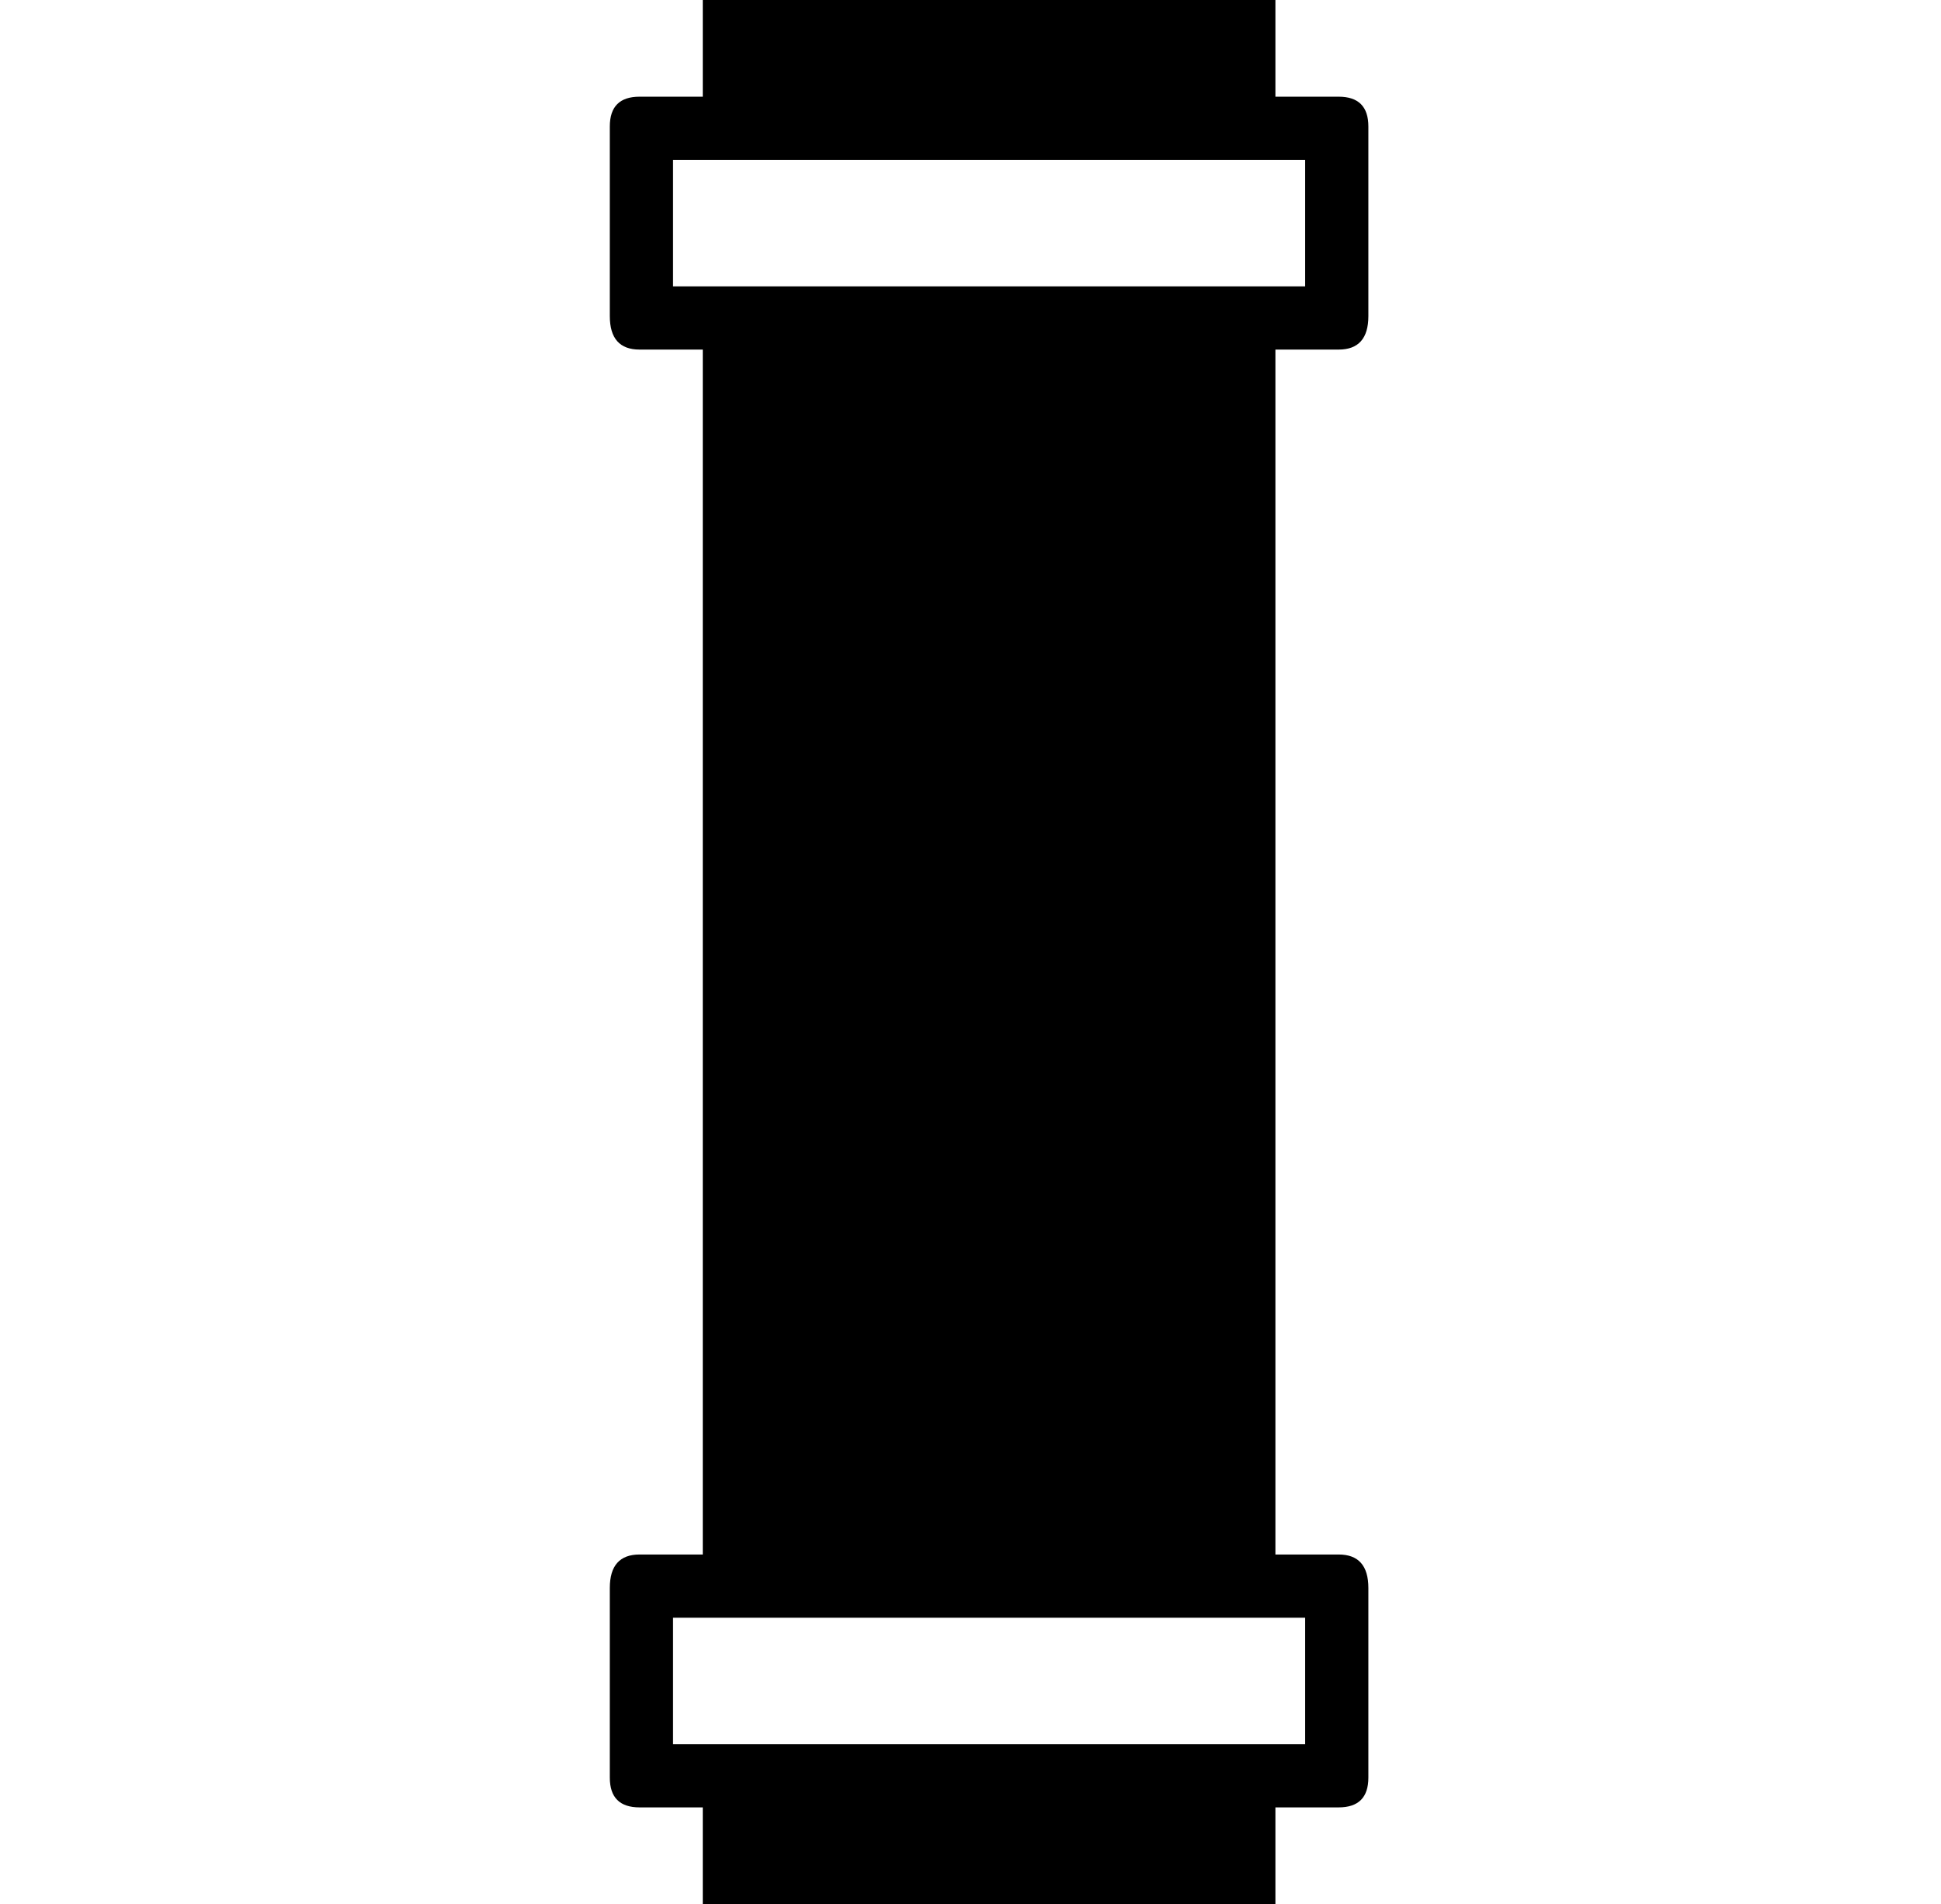 <?xml version="1.0" standalone="no"?>
<!DOCTYPE svg PUBLIC "-//W3C//DTD SVG 1.1//EN" "http://www.w3.org/Graphics/SVG/1.1/DTD/svg11.dtd" >
<svg xmlns="http://www.w3.org/2000/svg" xmlns:xlink="http://www.w3.org/1999/xlink" version="1.1" viewBox="-10 0 522 512">
  <g transform="matrix(1 0 0 -1 0 448)">
   <path fill="currentColor"
d="M350 354h-17v-324h17q8 0 8 -9v-51q0 -8 -8 -8h-17v-26h-154v26h-17q-8 0 -8 8v51q0 9 8 9h17v324h-17q-8 0 -8 9v51q0 8 8 8h17v26h154v-26h17q8 0 8 -8v-51q0 -9 -8 -9zM171 371h8h154h8v34h-8h-154h-8v-34zM341 -21v34h-170v-34h8h154h8z" />
  </g>

</svg>
